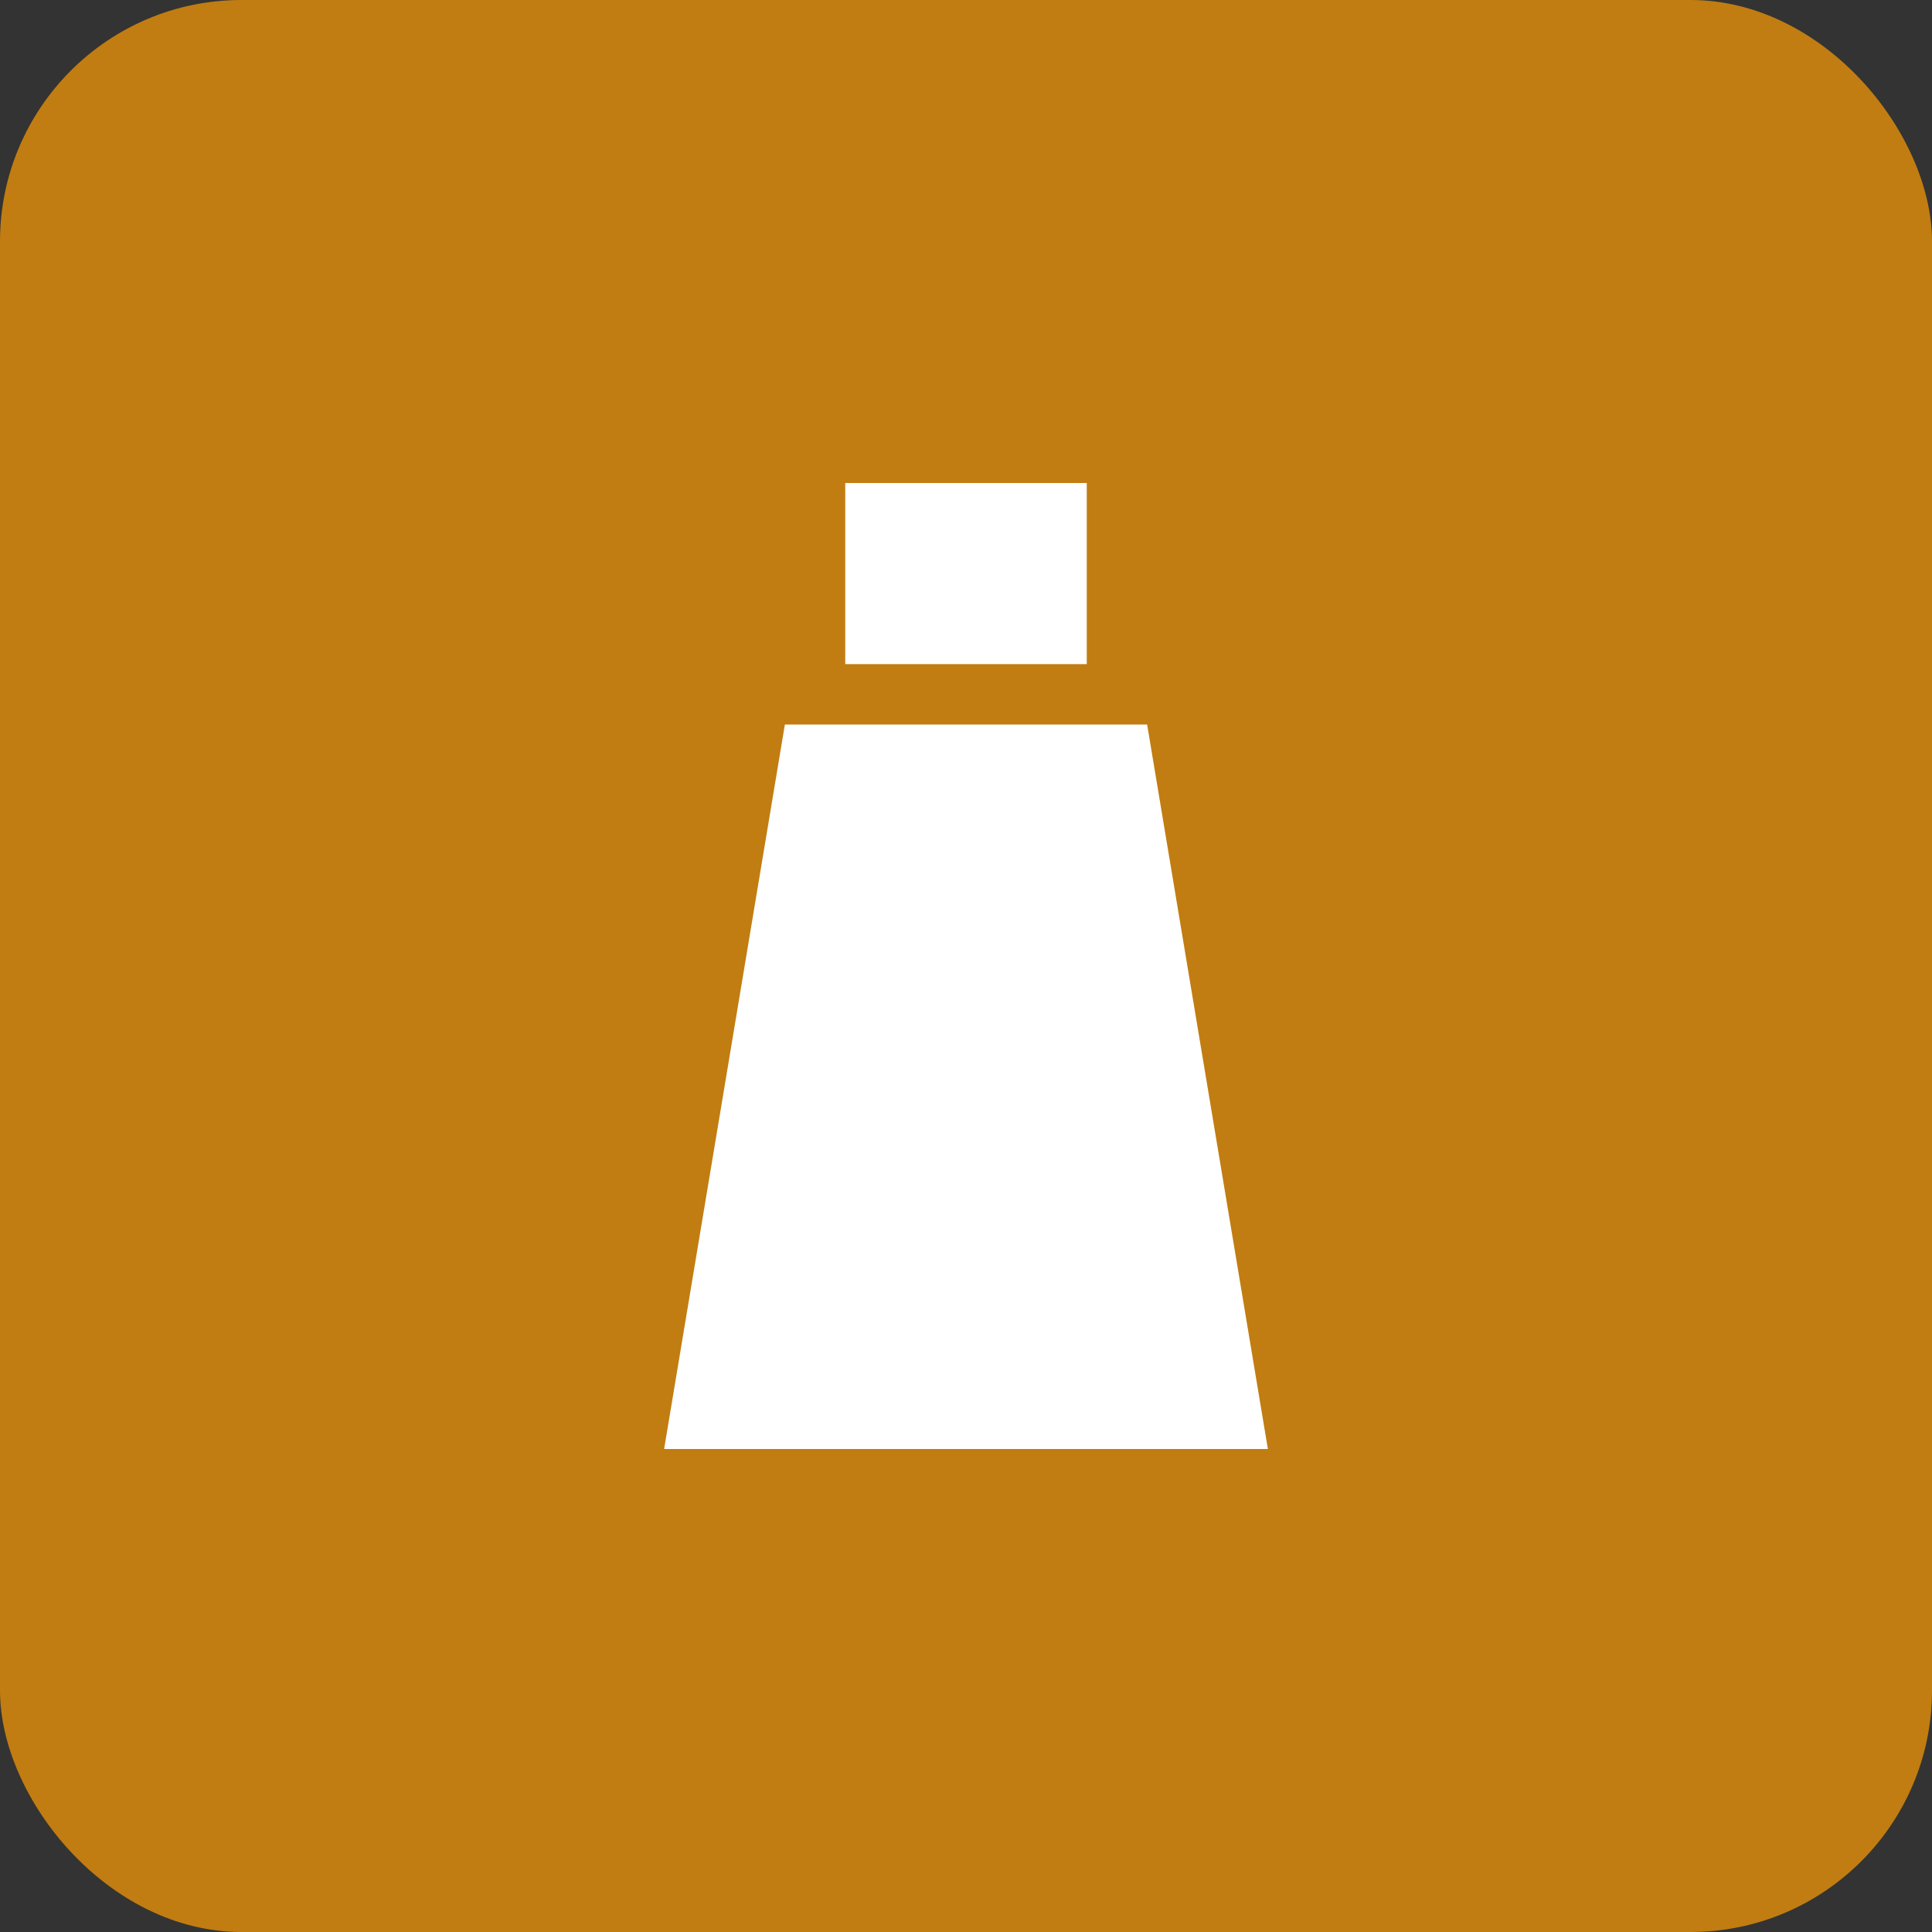 <svg xmlns="http://www.w3.org/2000/svg" viewBox="0 0 64 64">
  <rect x="0" y="0" width="64" height="64" fill="#333333" stroke="none"/>
  <rect width="64" height="64" rx="8" ry="8" fill="#C17D11"/>
  <path d="M22 48h20l-4-24H26z" fill="#fff"/>
  <rect x="28" y="16" width="8" height="6" fill="#fff"/>
</svg>
